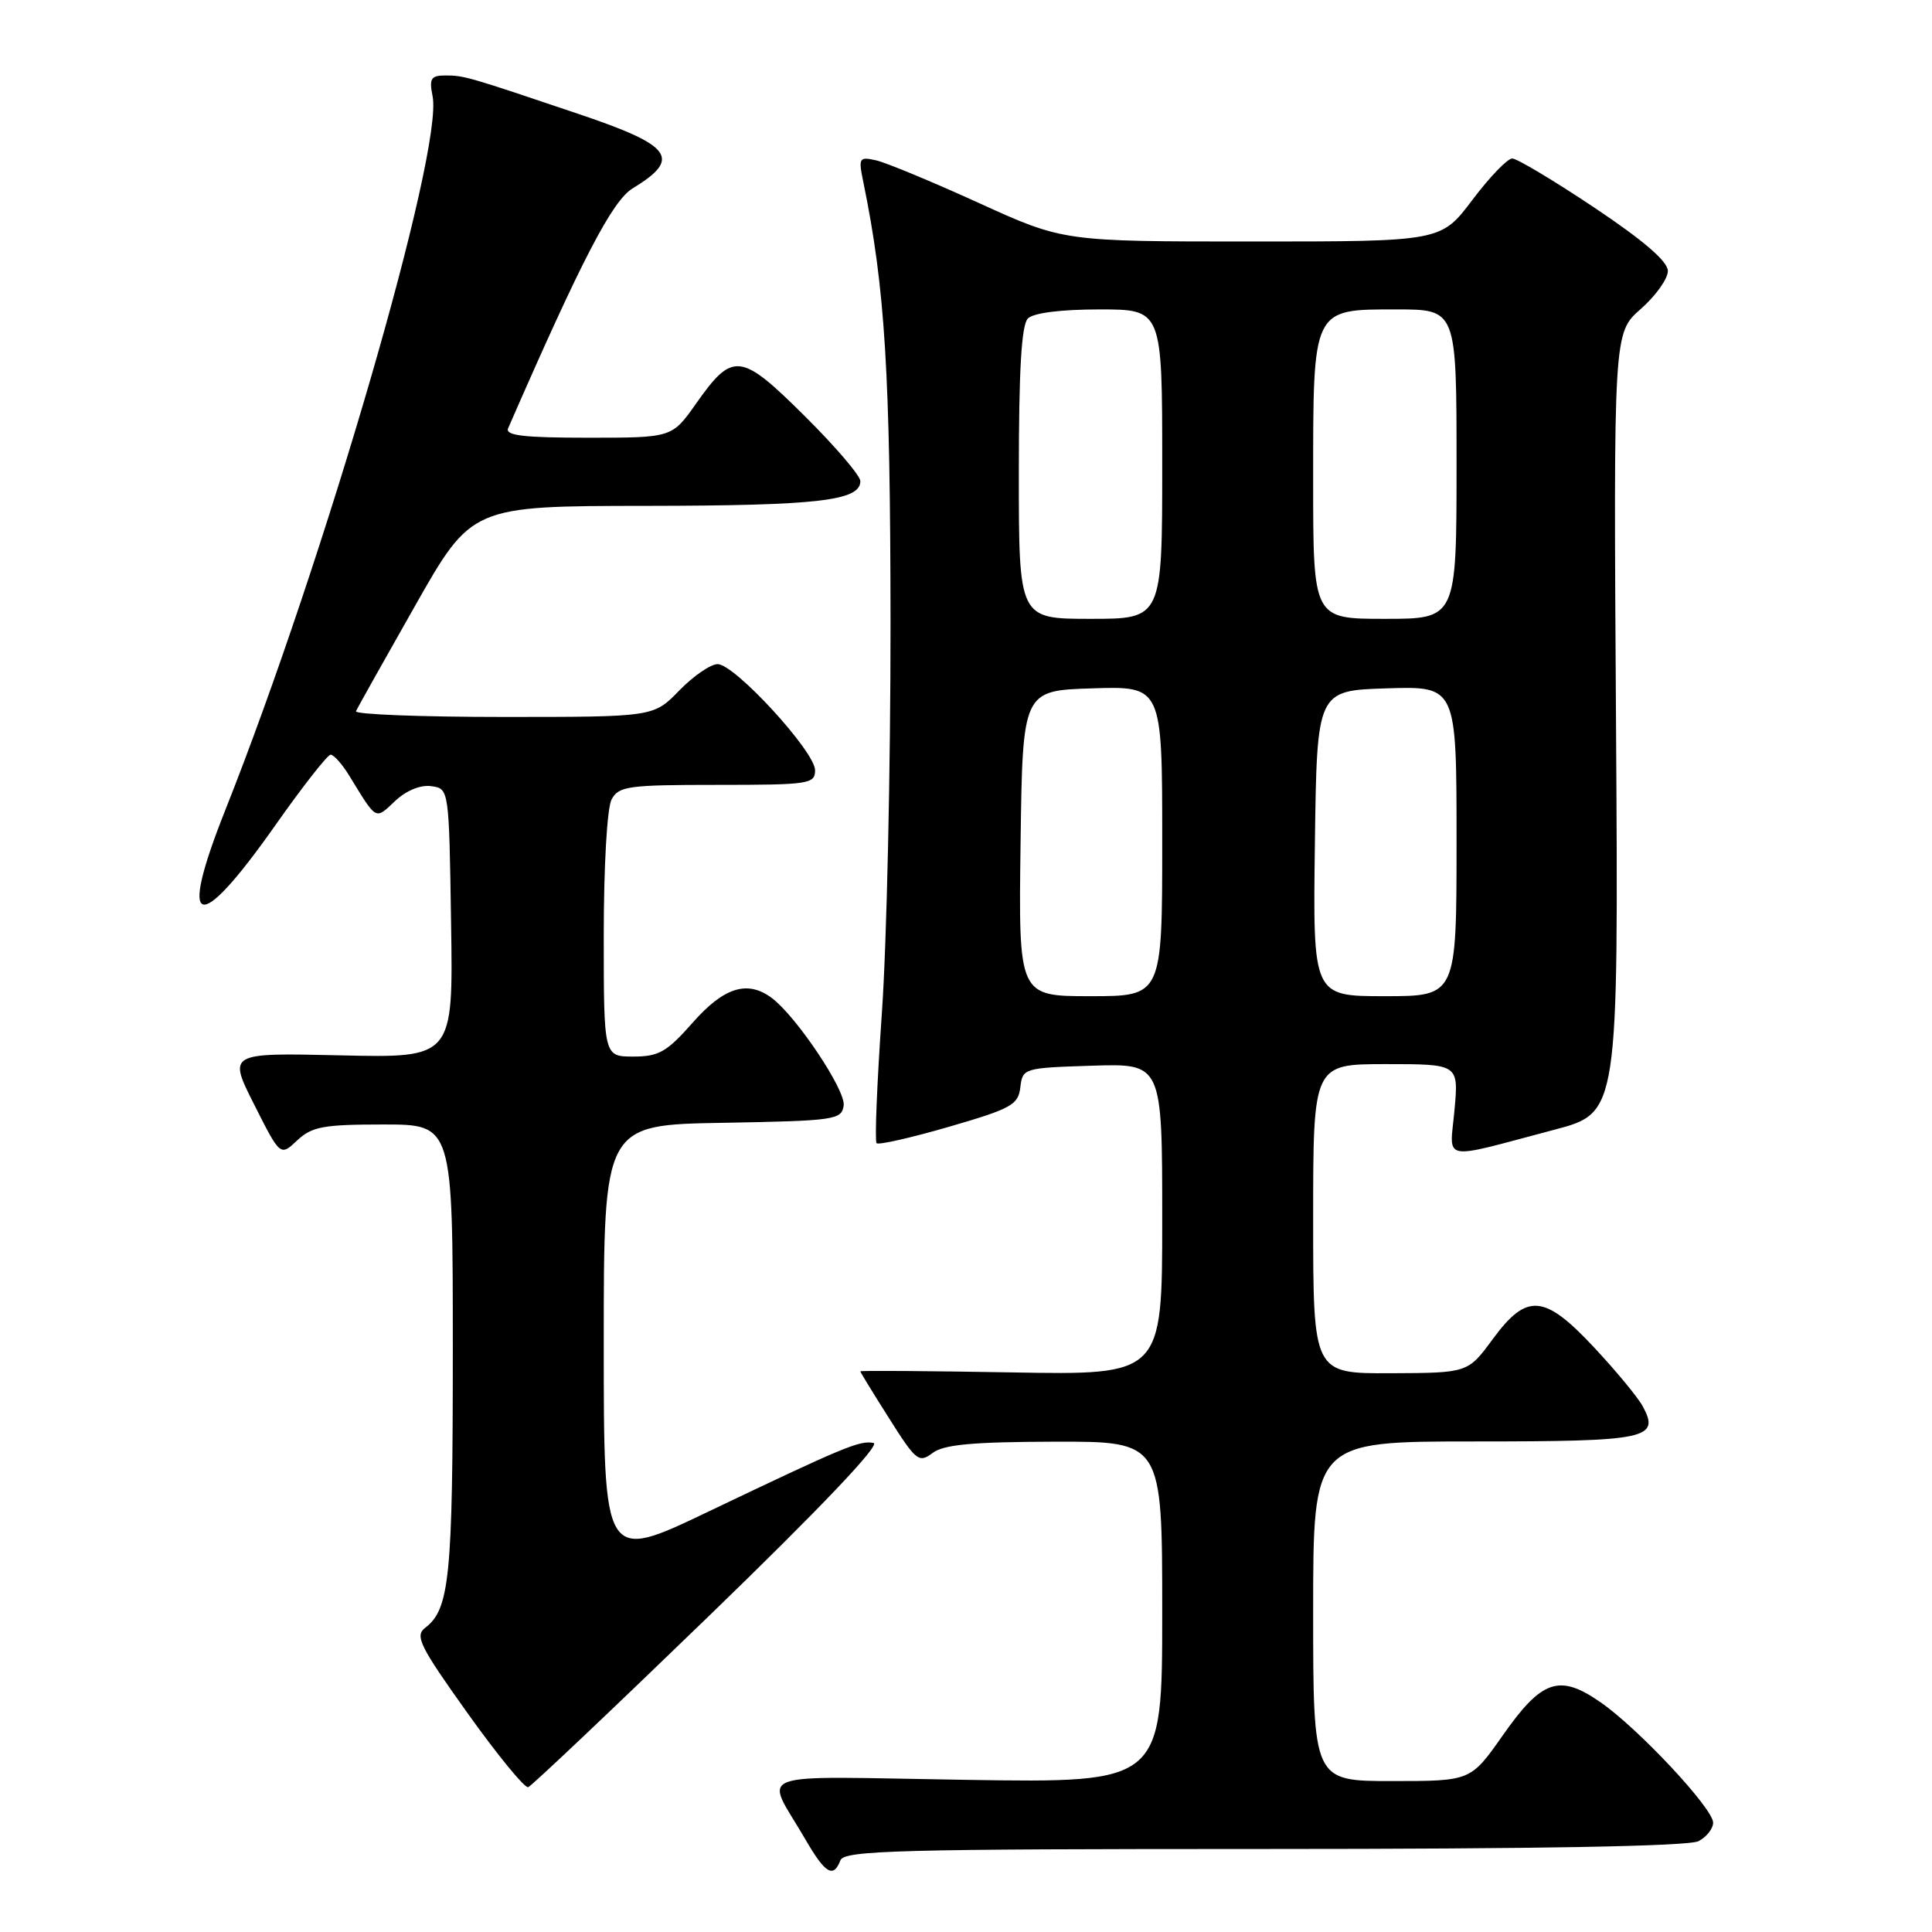 <?xml version="1.0" encoding="UTF-8" standalone="no"?>
<!DOCTYPE svg PUBLIC "-//W3C//DTD SVG 1.1//EN" "http://www.w3.org/Graphics/SVG/1.1/DTD/svg11.dtd" >
<svg xmlns="http://www.w3.org/2000/svg" xmlns:xlink="http://www.w3.org/1999/xlink" version="1.1" viewBox="0 0 256 256">
 <g >
 <path fill="currentColor"
d=" M 111.36 246.50 C 111.86 245.19 119.04 245.00 167.53 245.00 C 203.95 245.00 223.80 244.64 225.07 243.96 C 226.13 243.40 227.00 242.30 227.00 241.52 C 227.00 239.63 217.09 229.03 212.08 225.56 C 206.61 221.76 204.31 222.55 199.10 229.98 C 194.87 236.00 194.87 236.00 184.44 236.00 C 174.00 236.00 174.00 236.00 174.00 213.50 C 174.00 191.00 174.00 191.00 195.38 191.00 C 218.29 191.00 220.00 190.64 217.67 186.34 C 217.03 185.16 214.15 181.67 211.28 178.60 C 204.63 171.47 202.33 171.27 197.78 177.46 C 194.50 181.92 194.50 181.92 184.25 181.96 C 174.00 182.00 174.00 182.00 174.00 161.50 C 174.00 141.00 174.00 141.00 183.64 141.00 C 193.28 141.00 193.28 141.00 192.73 147.06 C 192.10 154.04 190.62 153.75 205.98 149.69 C 214.46 147.45 214.46 147.45 214.13 95.78 C 213.80 44.11 213.80 44.11 217.40 40.95 C 219.38 39.21 221.00 36.95 221.00 35.91 C 221.00 34.64 217.82 31.90 211.26 27.51 C 205.90 23.93 201.00 21.00 200.38 21.00 C 199.75 21.00 197.37 23.47 195.09 26.50 C 190.94 32.00 190.94 32.00 165.92 32.00 C 140.91 32.00 140.91 32.00 129.71 26.90 C 123.54 24.09 117.42 21.55 116.10 21.25 C 113.83 20.74 113.73 20.90 114.39 24.10 C 117.28 38.18 117.97 49.33 118.00 82.50 C 118.01 101.75 117.50 125.04 116.85 134.26 C 116.21 143.47 115.89 151.22 116.15 151.48 C 116.41 151.74 120.73 150.76 125.76 149.30 C 134.01 146.90 134.93 146.40 135.20 144.07 C 135.50 141.54 135.64 141.50 144.75 141.21 C 154.00 140.92 154.00 140.92 154.00 161.57 C 154.00 182.21 154.00 182.21 134.00 181.85 C 123.00 181.66 114.00 181.59 114.00 181.71 C 114.00 181.83 115.72 184.64 117.82 187.95 C 121.38 193.59 121.76 193.89 123.57 192.53 C 125.05 191.41 128.83 191.06 139.75 191.03 C 154.00 191.00 154.00 191.00 154.00 213.62 C 154.00 236.24 154.00 236.24 128.08 235.84 C 98.70 235.39 101.33 234.41 106.73 243.75 C 109.35 248.27 110.43 248.92 111.36 246.50 Z  M 94.07 214.00 C 108.70 199.84 116.74 191.39 115.75 191.20 C 113.92 190.84 111.95 191.66 93.75 200.35 C 80.00 206.92 80.00 206.92 80.00 177.98 C 80.00 149.05 80.00 149.05 95.75 148.78 C 110.68 148.51 111.52 148.39 111.79 146.48 C 112.08 144.48 105.54 134.70 102.28 132.25 C 99.06 129.83 95.93 130.80 91.79 135.50 C 88.36 139.39 87.30 140.00 83.92 140.00 C 80.00 140.00 80.00 140.00 80.00 123.93 C 80.00 114.77 80.44 107.04 81.04 105.93 C 81.98 104.17 83.24 104.00 95.04 104.00 C 107.21 104.00 108.00 103.88 108.00 102.06 C 108.00 99.59 97.35 88.00 95.09 88.00 C 94.16 88.00 91.87 89.58 90.00 91.50 C 86.61 95.00 86.61 95.00 66.72 95.00 C 55.78 95.00 46.98 94.66 47.17 94.24 C 47.35 93.82 50.88 87.53 55.00 80.27 C 62.50 67.05 62.50 67.05 85.68 67.03 C 108.42 67.00 114.00 66.35 114.00 63.75 C 114.00 63.03 110.68 59.15 106.62 55.12 C 98.12 46.68 97.10 46.56 92.21 53.51 C 89.04 58.00 89.04 58.00 77.91 58.00 C 69.39 58.00 66.91 57.71 67.33 56.75 C 77.07 34.42 81.13 26.60 83.83 24.96 C 90.34 21.00 89.12 19.30 76.72 15.12 C 62.06 10.17 61.48 10.00 59.06 10.00 C 57.09 10.00 56.85 10.39 57.32 12.75 C 58.78 19.93 43.00 74.25 29.83 107.40 C 23.53 123.25 26.13 124.05 36.42 109.44 C 40.07 104.25 43.40 100.00 43.81 100.00 C 44.23 100.00 45.33 101.24 46.26 102.75 C 49.97 108.81 49.68 108.65 52.35 106.14 C 53.84 104.74 55.72 103.97 57.15 104.17 C 59.50 104.50 59.50 104.50 59.77 122.34 C 60.05 140.18 60.05 140.18 45.14 139.84 C 30.22 139.50 30.22 139.50 33.68 146.36 C 37.14 153.22 37.14 153.22 39.38 151.11 C 41.33 149.28 42.85 149.00 50.81 149.00 C 60.00 149.00 60.00 149.00 60.00 178.93 C 60.00 208.99 59.58 213.23 56.33 215.70 C 54.94 216.76 55.64 218.16 61.96 227.01 C 65.92 232.56 69.54 236.97 69.99 236.81 C 70.45 236.64 81.28 226.38 94.07 214.00 Z  M 135.23 111.75 C 135.50 91.50 135.50 91.50 144.75 91.21 C 154.00 90.92 154.00 90.92 154.00 111.46 C 154.00 132.00 154.00 132.00 144.48 132.00 C 134.96 132.00 134.96 132.00 135.23 111.75 Z  M 174.23 111.75 C 174.50 91.50 174.50 91.50 183.75 91.21 C 193.00 90.92 193.00 90.92 193.00 111.46 C 193.00 132.00 193.00 132.00 183.48 132.00 C 173.96 132.00 173.96 132.00 174.23 111.75 Z  M 135.00 62.70 C 135.00 49.02 135.35 43.05 136.20 42.20 C 136.94 41.46 140.58 41.00 145.70 41.00 C 154.00 41.00 154.00 41.00 154.00 61.50 C 154.00 82.00 154.00 82.00 144.50 82.00 C 135.00 82.00 135.00 82.00 135.00 62.70 Z  M 174.00 63.72 C 174.00 40.69 173.85 41.00 185.06 41.00 C 193.00 41.00 193.00 41.00 193.00 61.50 C 193.00 82.00 193.00 82.00 183.50 82.00 C 174.00 82.00 174.00 82.00 174.00 63.72 Z "/>
</g>
</svg>
